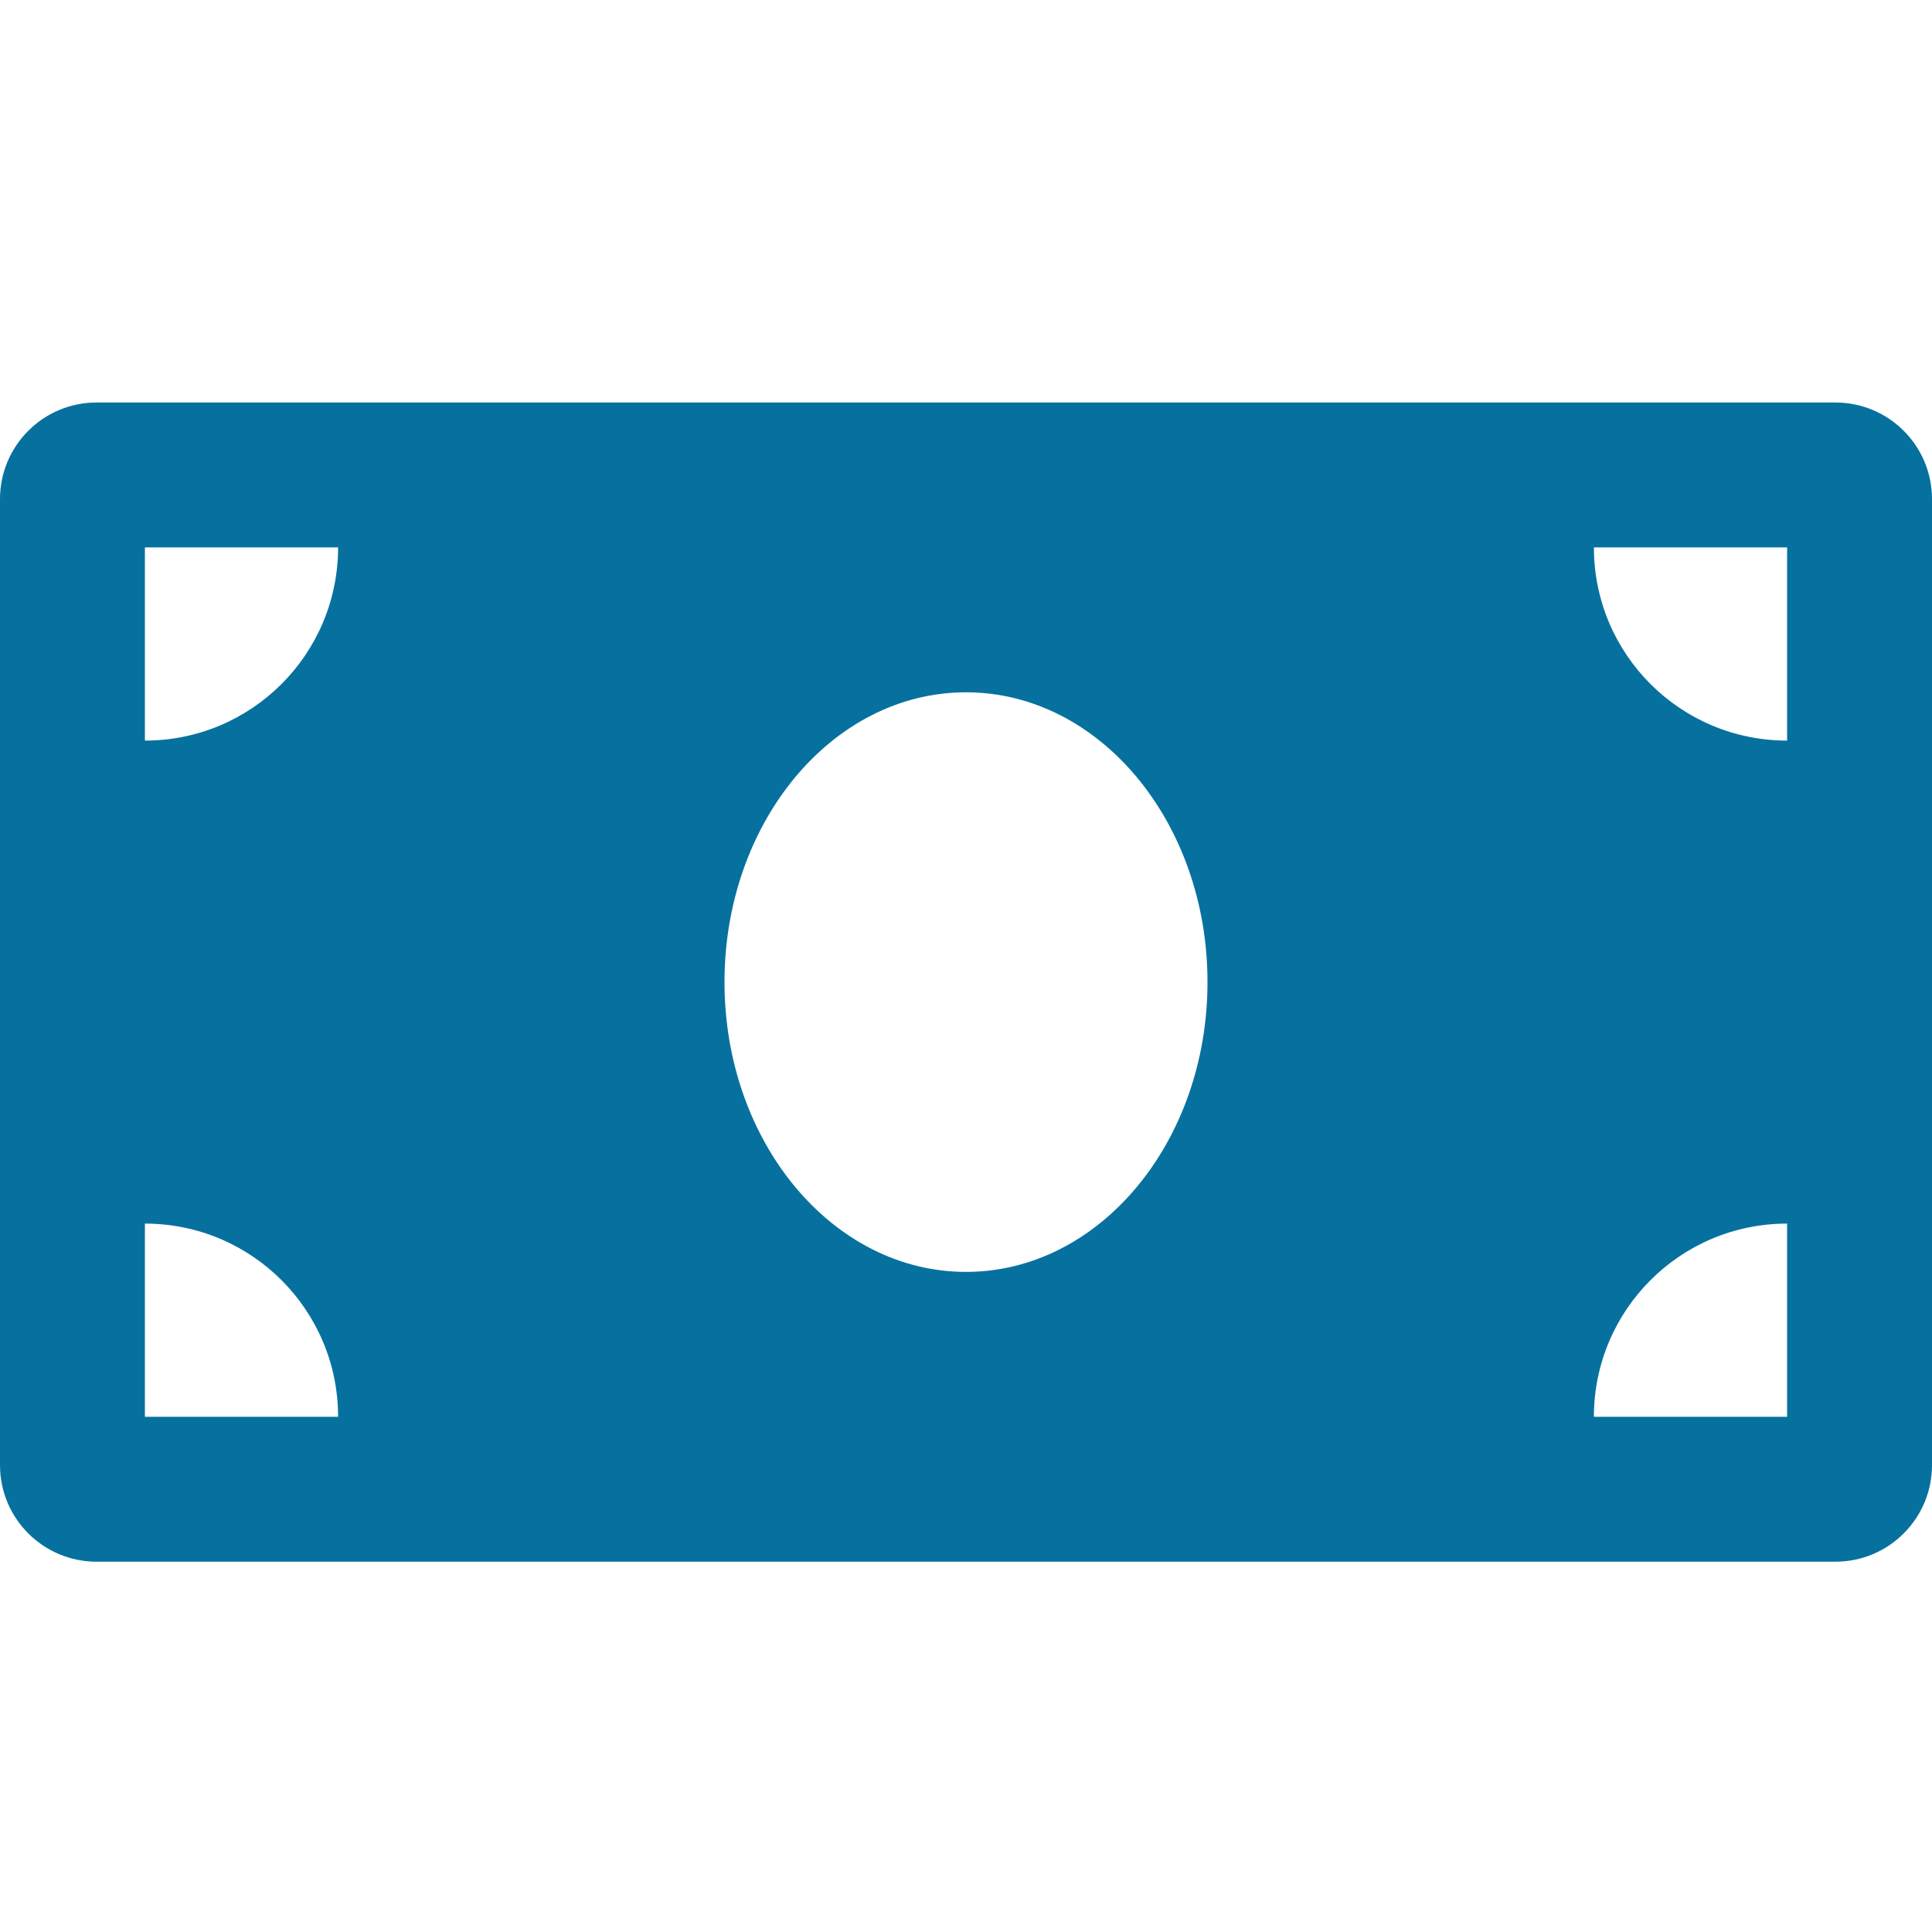 <svg width="24" height="24" viewBox="0 0 24 24" fill="none" xmlns="http://www.w3.org/2000/svg">
<path d="M22.8 5H1.2C0.537 5 0 5.537 0 6.2V18.2C0 18.863 0.537 19.4 1.2 19.4H22.8C23.463 19.4 24 18.863 24 18.2V6.2C24 5.537 23.463 5 22.8 5ZM1.8 17.6V15.2C3.126 15.2 4.2 16.274 4.2 17.6H1.8ZM1.8 9.2V6.8H4.2C4.2 8.126 3.126 9.2 1.8 9.2ZM12 15.8C10.343 15.8 9 14.188 9 12.2C9 10.212 10.343 8.6 12 8.6C13.657 8.6 15 10.212 15 12.2C15 14.189 13.656 15.8 12 15.8ZM22.2 17.6H19.8C19.8 16.274 20.874 15.2 22.2 15.2V17.6ZM22.2 9.2C20.874 9.2 19.8 8.126 19.8 6.8H22.2V9.2Z" fill="#06719F"/>
</svg>
